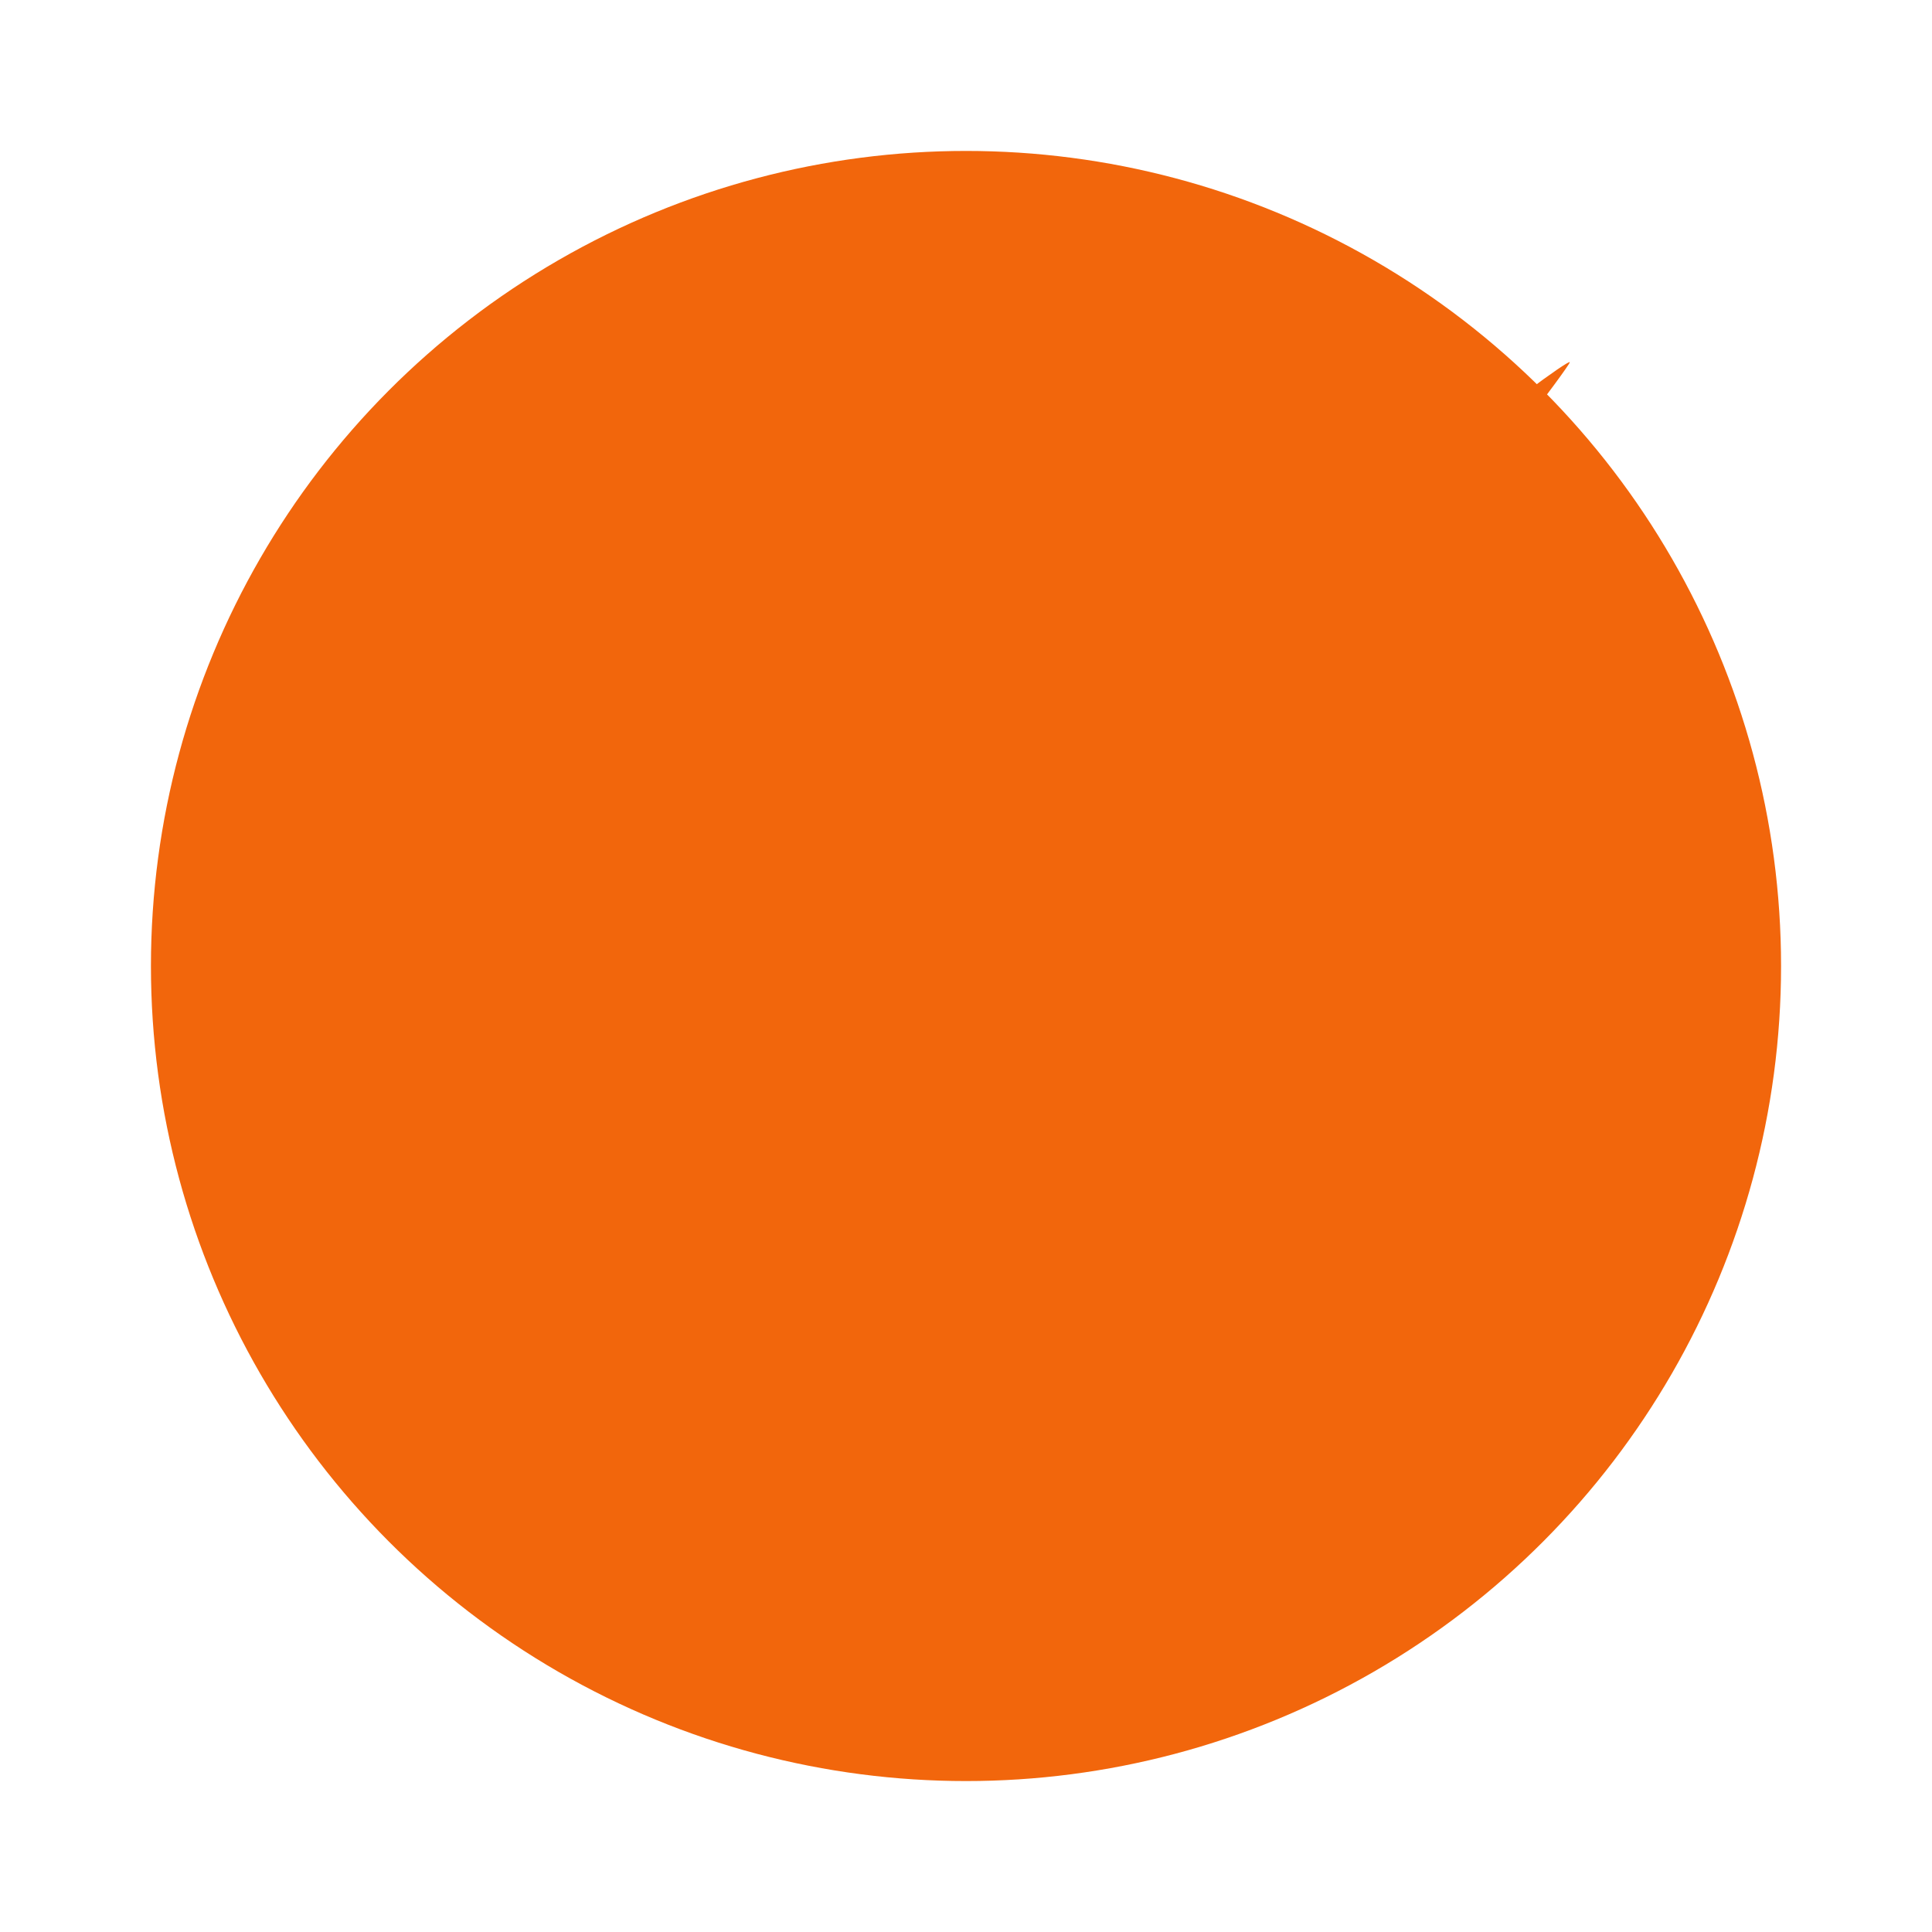 <svg width="64" height="64" version="1.1" xmlns="http://www.w3.org/2000/svg" xmlns:xlink="http://www.w3.org/1999/xlink">
 <circle cx="32" cy="32" r="27" fill="#f2660c" fill-rule="evenodd" style="paint-order:fill markers stroke"/>
 <g transform="translate(-376.57 -491.8)" fill="#f2660c">
  <path d="m428.57 503.8c0-0.056-0.64 0.381-1.423 0.971-7.362 5.552-16.563 10.407-21.715 11.458l-0.971 0.199-0.368 0.967c-1.283 3.373-4.931 5.765-10.649 6.983-0.903 0.192-1.873 0.467-2.154 0.61-0.868 0.441-1.876 1.451-2.332 2.335-0.368 0.714-0.425 1.022-0.37 1.991 0.047 0.815 0.159 1.247 0.39 1.497 0.31 0.336 1.081 0.513 0.886 0.203-0.153-0.244 0.573-1.022 1.292-1.382 1.163-0.583 2.971-0.859 4.862-0.834 0.338 6e-3 0.744 0.021 1.024 0.042 1.416 0.1 2.824 0.367 3.992 0.804 0.628 0.235 1.16 0.516 1.592 0.833 1.612 0.826 2.969 1.9 4.108 3.141 9.7e-4 -0.041 5e-3 -0.08 5e-3 -0.122 7e-3 -0.816 0.036-1.483 0.061-1.483 0.026-3.2e-4 0.129 0.209 0.228 0.465 0.241 0.621 0.366 1.275 0.39 1.932 2.163 2.686 3.441 5.994 4.192 9.188 1.001-1.705 1.949-3.959 1.953-4.88 6e-3 -1.363 0.967 1.312 1.27 3.537l0.209 1.541 0.38-0.933c0.635-1.56 0.933-3.191 0.935-5.112 9.6e-4 -0.993-0.049-1.966-0.113-2.162-0.063-0.196-0.046-0.357 0.039-0.357 0.208 0 1.862 1.657 2.286 2.29 0.4 0.597 0.43 0.336 0.102-0.876-0.868-3.205-3.357-6.224-6.909-8.38l-1.373-0.833 0.683-0.02c0.375-0.011 0.915-0.072 1.2-0.135l0.517-0.115-0.69-0.231-0.69-0.232 1.105-0.222c0.608-0.122 1.657-0.478 2.329-0.791l1.222-0.569-1.552 0.06-1.552 0.06 1.208-0.4c1.68-0.557 4.903-2.221 4.697-2.424-0.029-0.029-0.633 0.096-1.34 0.277-2.081 0.531-2.301 0.415-0.674-0.357 1.583-0.752 3.811-2.166 4.906-3.115l0.69-0.598-1.293 0.573c-1.099 0.487-3.606 1.288-4.033 1.288-0.072 0 0.37-0.256 0.982-0.57 1.752-0.898 3.335-2.087 5.293-3.974l1.811-1.746-1.466 0.761c-1.386 0.719-4.312 2.012-4.312 1.905 0-0.027 0.369-0.306 0.819-0.619 1.748-1.215 4.844-4.425 6.676-6.923l0.665-0.907-1.631 1.253c-1.742 1.339-5.299 3.607-5.439 3.469-0.046-0.046 0.127-0.219 0.385-0.386 0.762-0.491 4.114-4.214 5.957-6.615 0.94-1.225 1.709-2.273 1.709-2.329z" fill="#f2660c"/>
 </g>
</svg>
